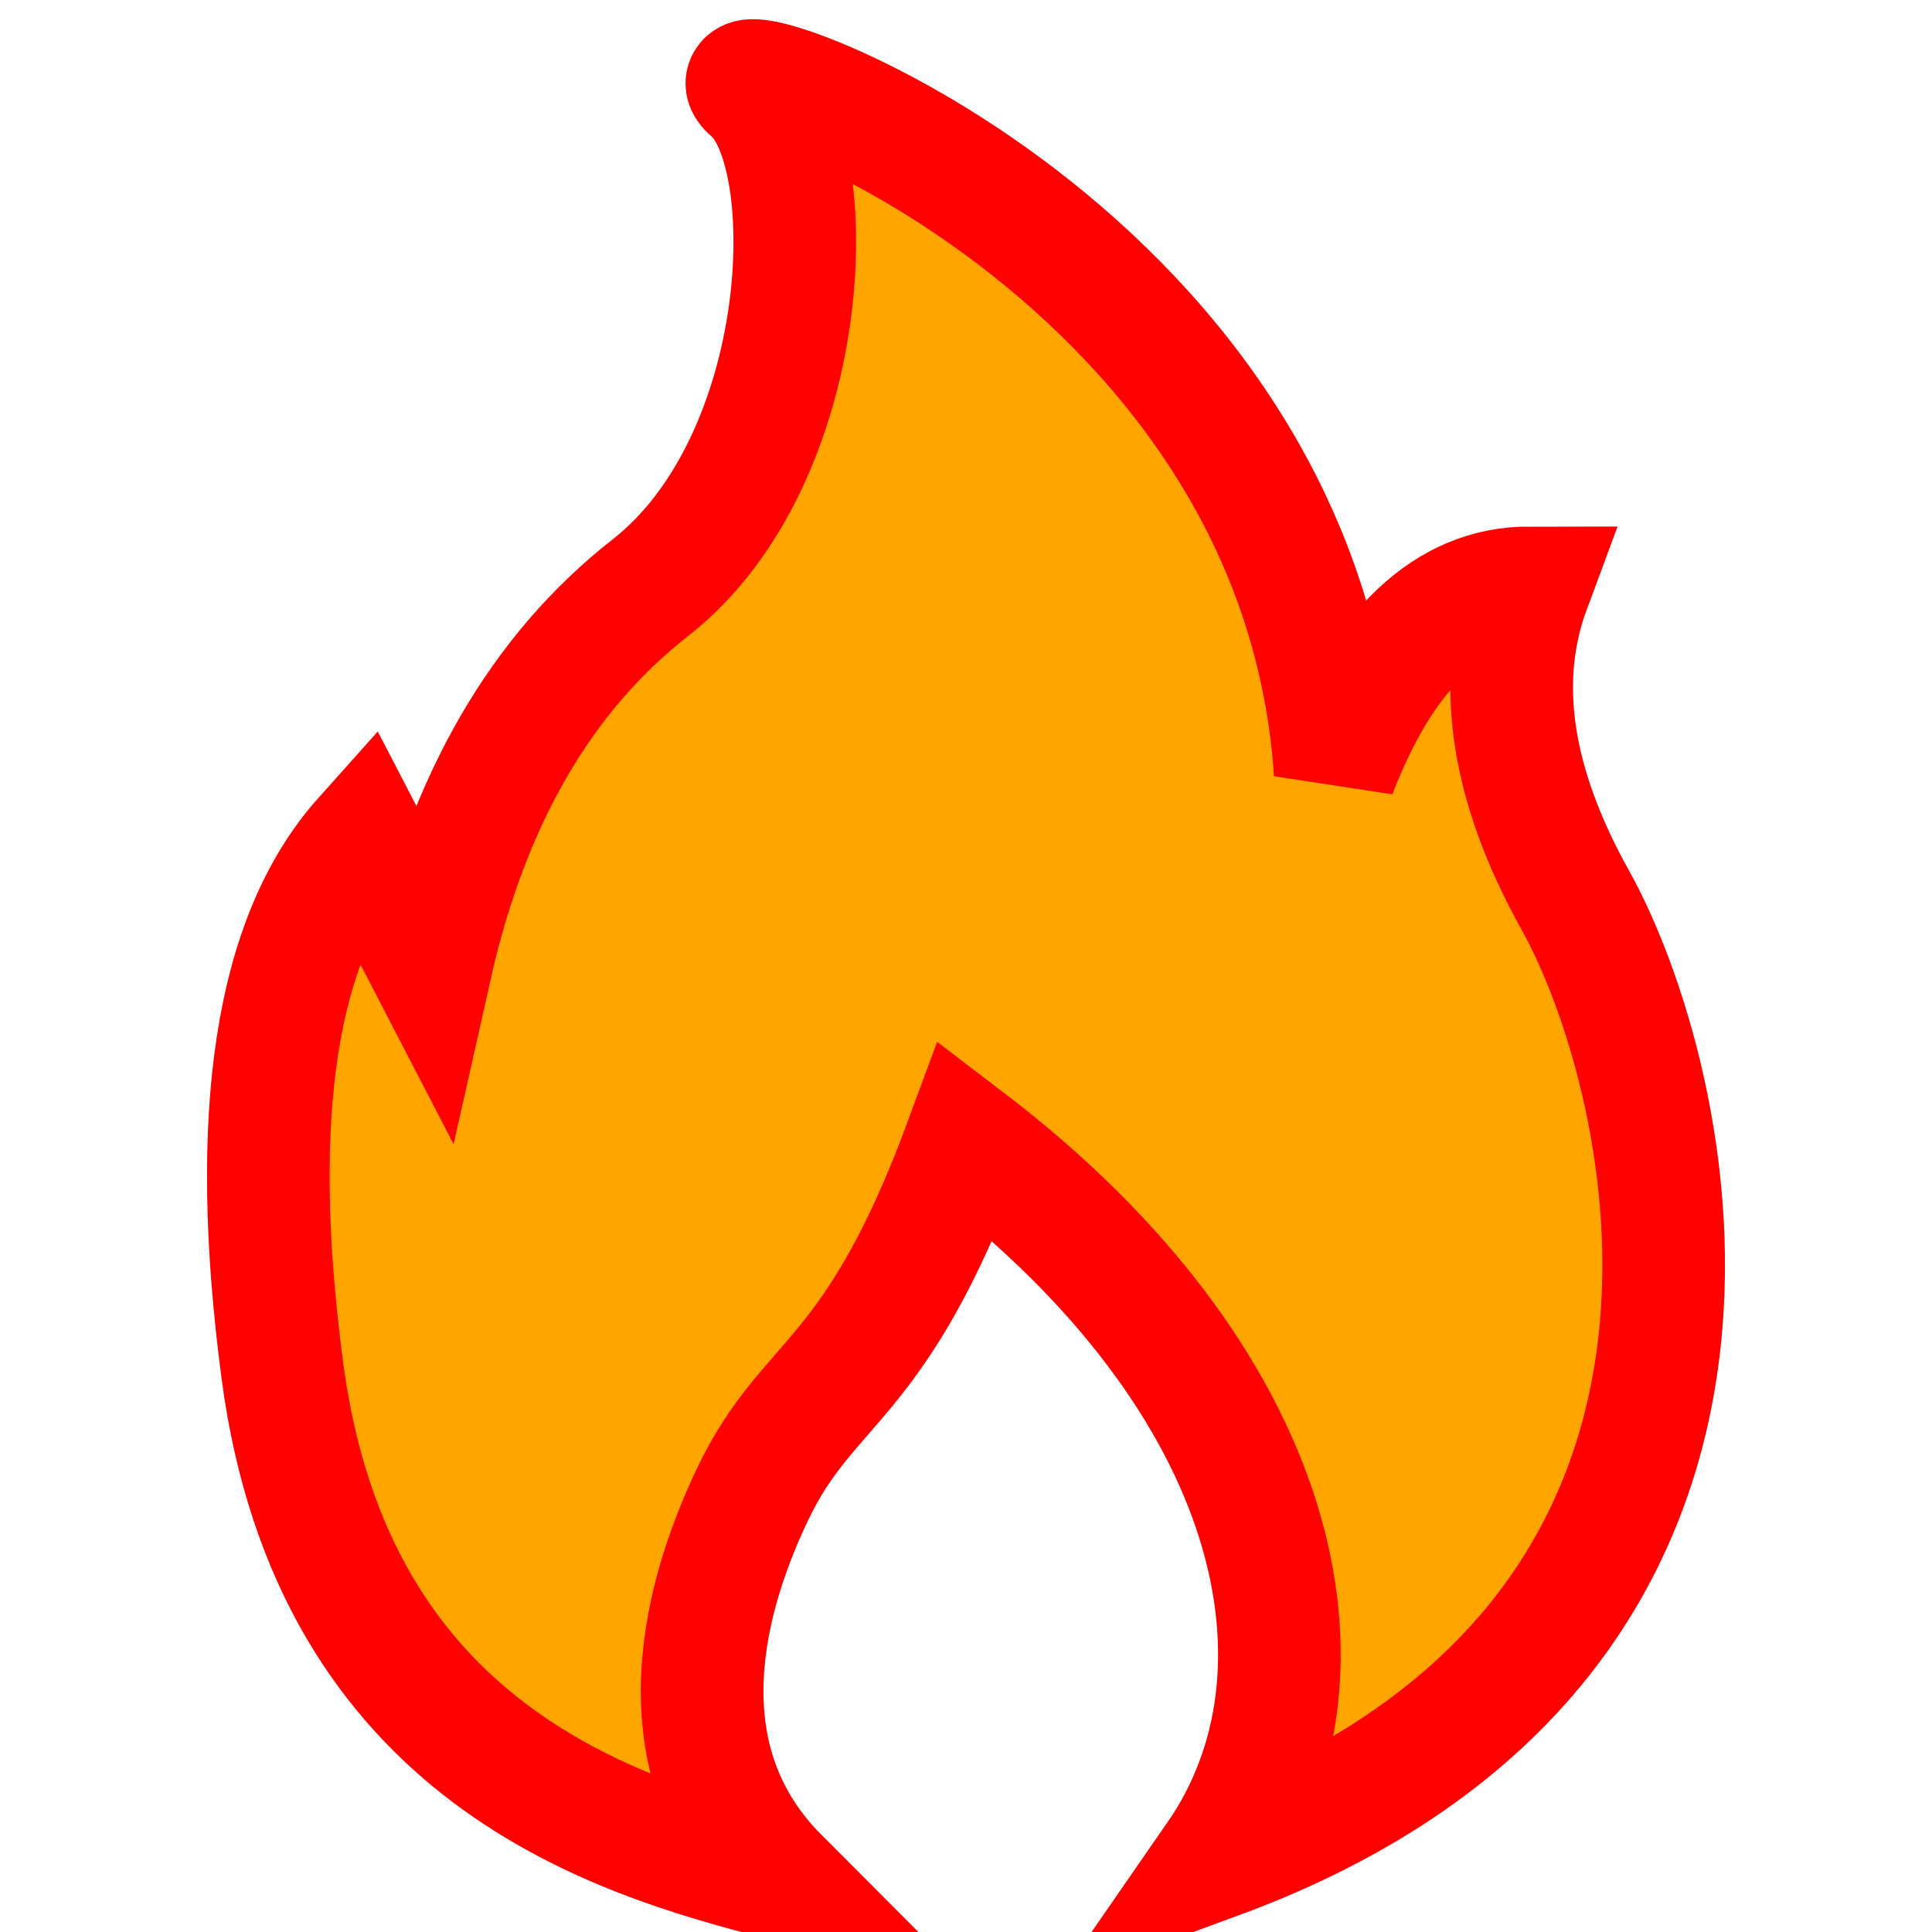 <?xml version="1.0" standalone="no"?><!DOCTYPE svg PUBLIC "-//W3C//DTD SVG 1.1//EN" "http://www.w3.org/Graphics/SVG/1.1/DTD/svg11.dtd"><svg t="1605803835822" class="icon" viewBox="0 0 1024 1024" version="1.1" xmlns="http://www.w3.org/2000/svg" p-id="5927" xmlns:xlink="http://www.w3.org/1999/xlink" width="200" height="200"><defs><style type="text/css"></style></defs><path d="M412.444 995.556c-84.608-22.116-235.605-65.166-262.727-268.686-17.991-135.822-3.627-229.888 43.335-282.396l35.186 67.883c19.911-88.69 58.738-155.648 116.48-200.86 86.656-67.826 92.075-230.642 54.187-263.253-37.916-32.54 289.778 75.975 308.764 361.031 25.259-65.166 59.534-97.707 102.926-97.707-18.119 48.782-9.984 104.007 24.334 165.518 51.47 92.288 127.275 390.855-189.582 507.591 67.684-97.707 33.906-252.43-133.362-379.975-48.071 130.276-83.328 124.828-113.095 187.278C369.124 854.357 352.853 935.822 412.459 995.556z" fill="orange" stroke-width="65" stroke="red" p-id="5928"></path></svg>
